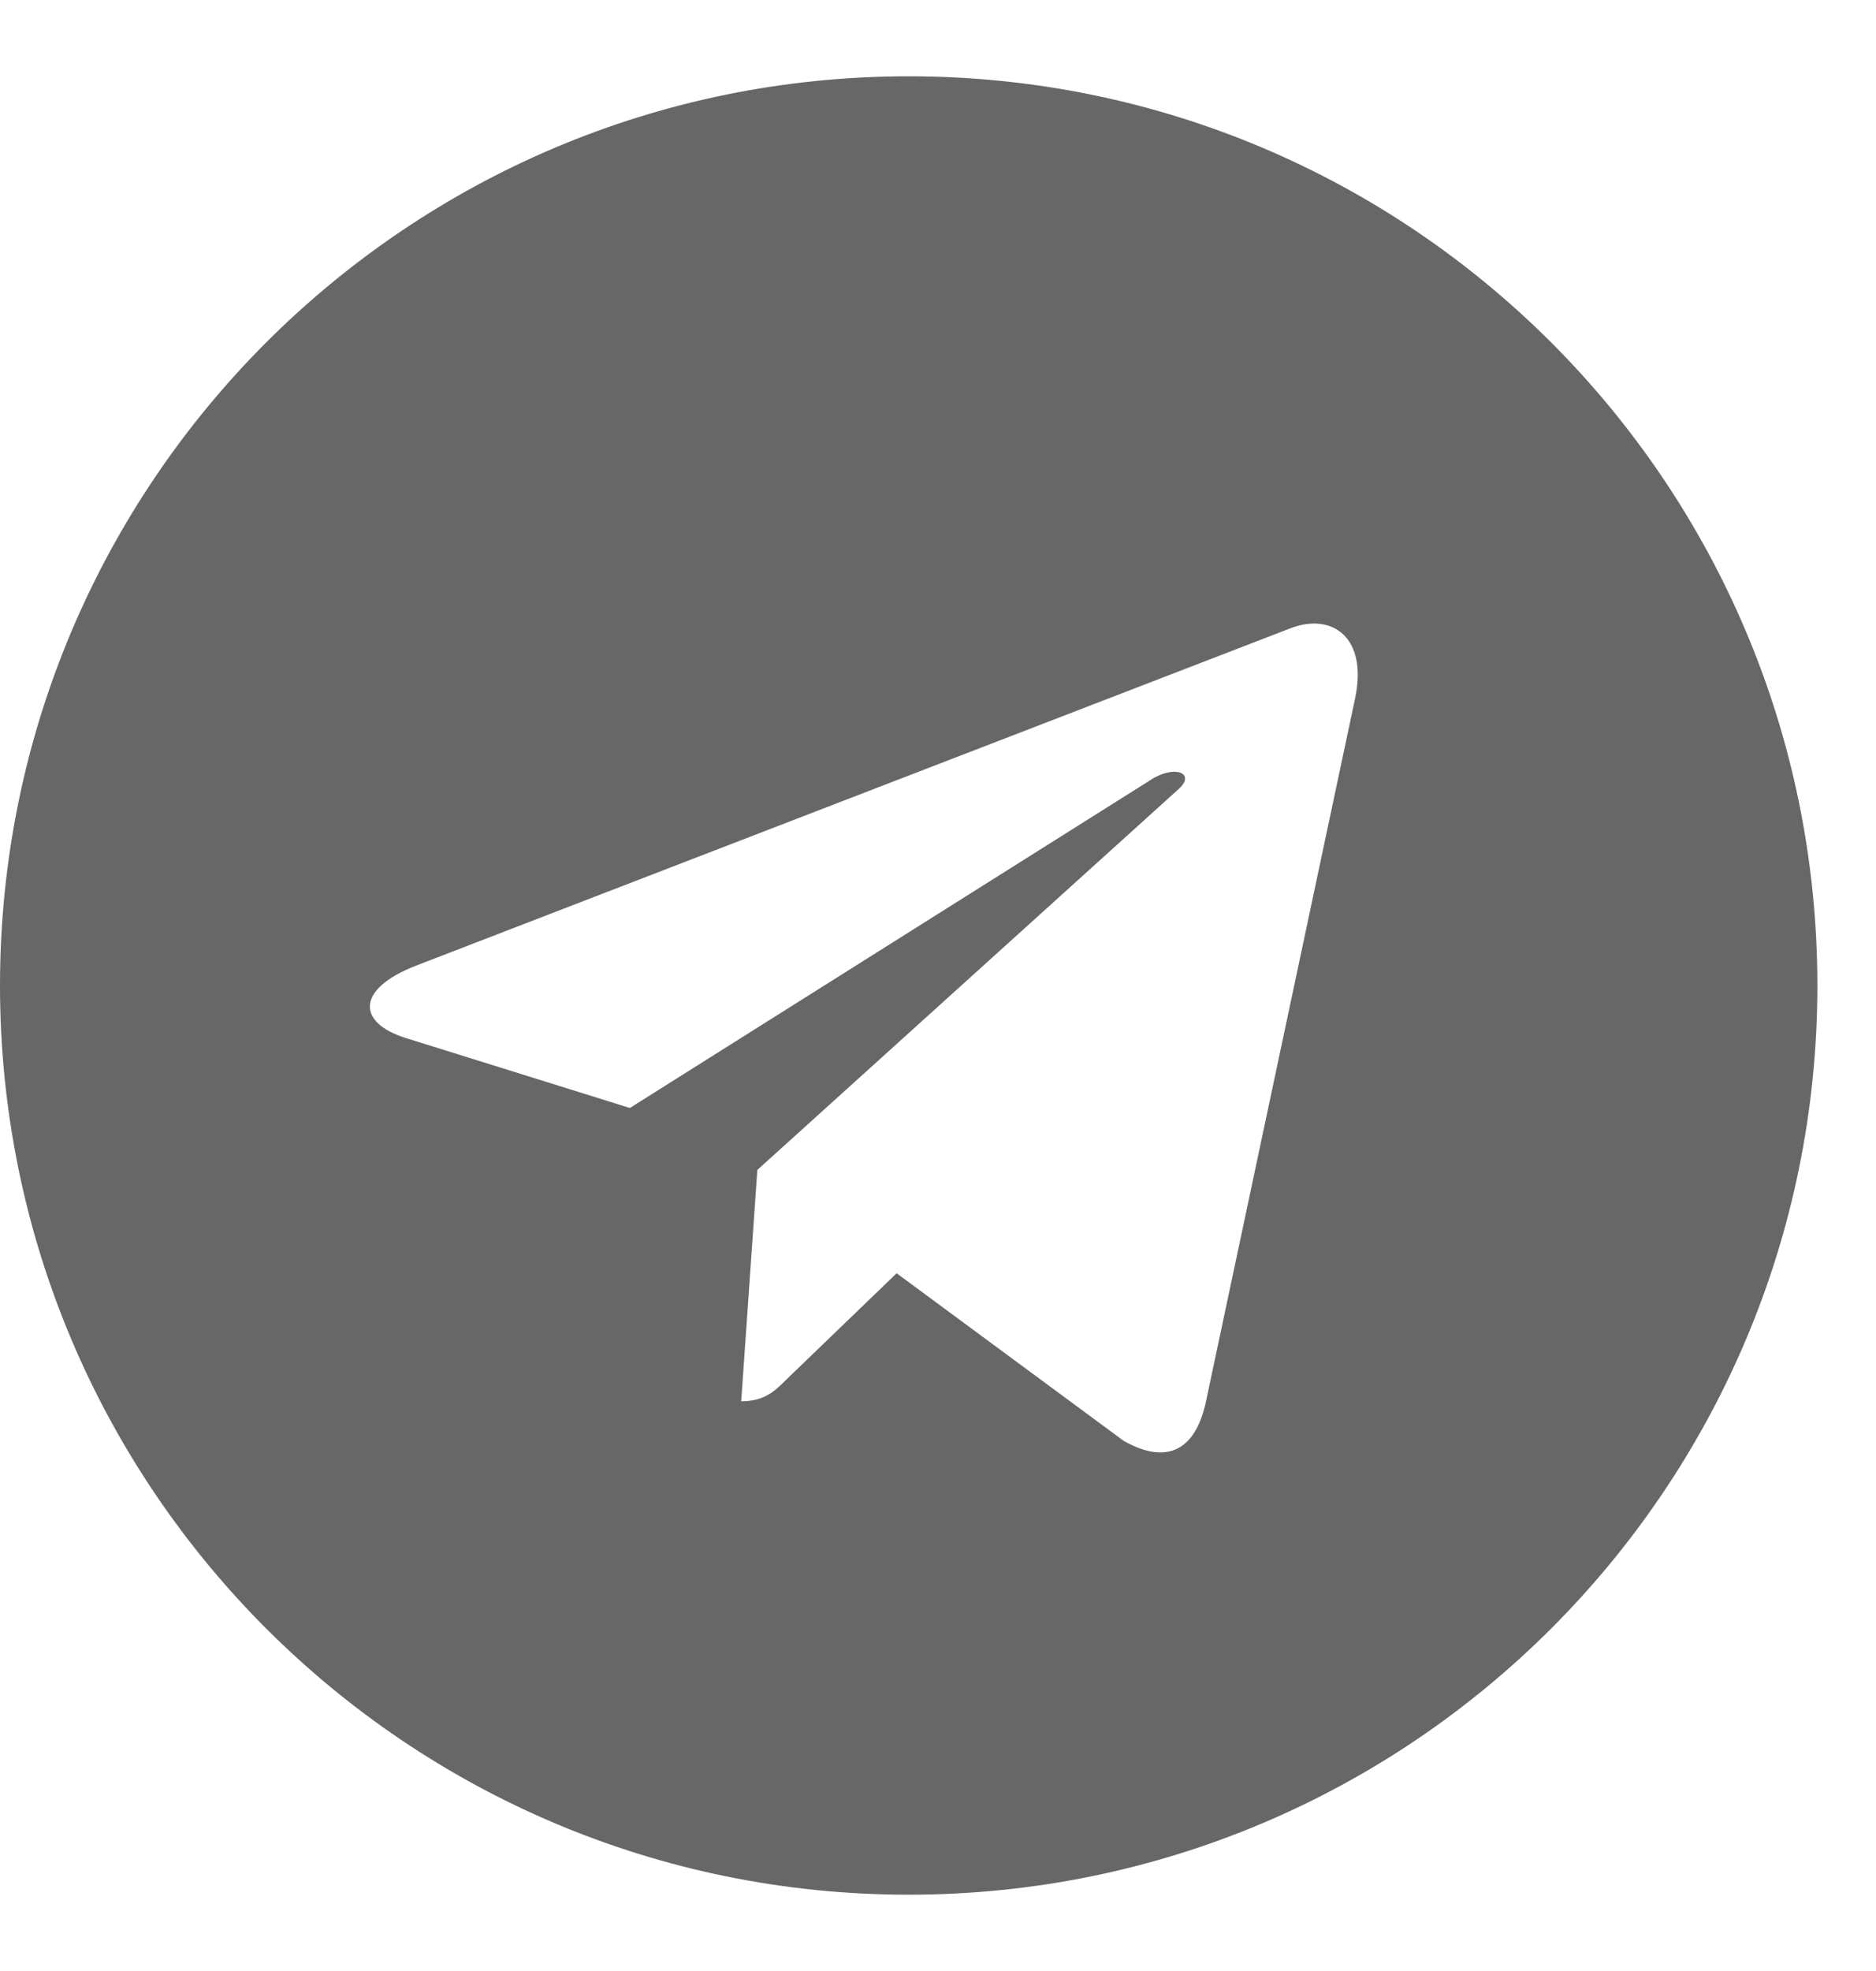 <?xml version="1.0" encoding="UTF-8"?>
<svg width="20px" height="21px" viewBox="0 0 20 21" version="1.1" xmlns="http://www.w3.org/2000/svg" xmlns:xlink="http://www.w3.org/1999/xlink">
    <title>Telegram@1.5x</title>
    <g id="Login" stroke="none" stroke-width="1" fill="none" fill-rule="evenodd">
        <g id="F01" transform="translate(-774, -808)" fill="#686767">
            <g id="Group-14" transform="translate(150, 152)">
                <g id="Group-Copy-4" transform="translate(585, 421)">
                    <g id="Group-5" transform="translate(0, 218)">
                        <path d="M48.687,37.187 C54.039,37.187 58.375,32.852 58.375,27.5 C58.375,22.148 54.039,17.813 48.687,17.813 C43.336,17.813 39,22.148 39,27.5 C39,32.852 43.336,37.187 48.687,37.187 Z M43.324,28.059 C42.805,27.895 42.793,27.539 43.434,27.289 L52.773,23.688 C53.207,23.531 53.586,23.793 53.445,24.449 L51.855,31.941 C51.738,32.473 51.422,32.602 50.98,32.352 L48.559,30.566 L47.391,31.691 C47.262,31.82 47.152,31.93 46.902,31.93 L47.074,29.465 L51.562,25.41 C51.758,25.238 51.52,25.141 51.262,25.313 L45.715,28.805" id="Telegram"></path>
                    </g>
                </g>
            </g>
        </g>
    </g>
</svg>
